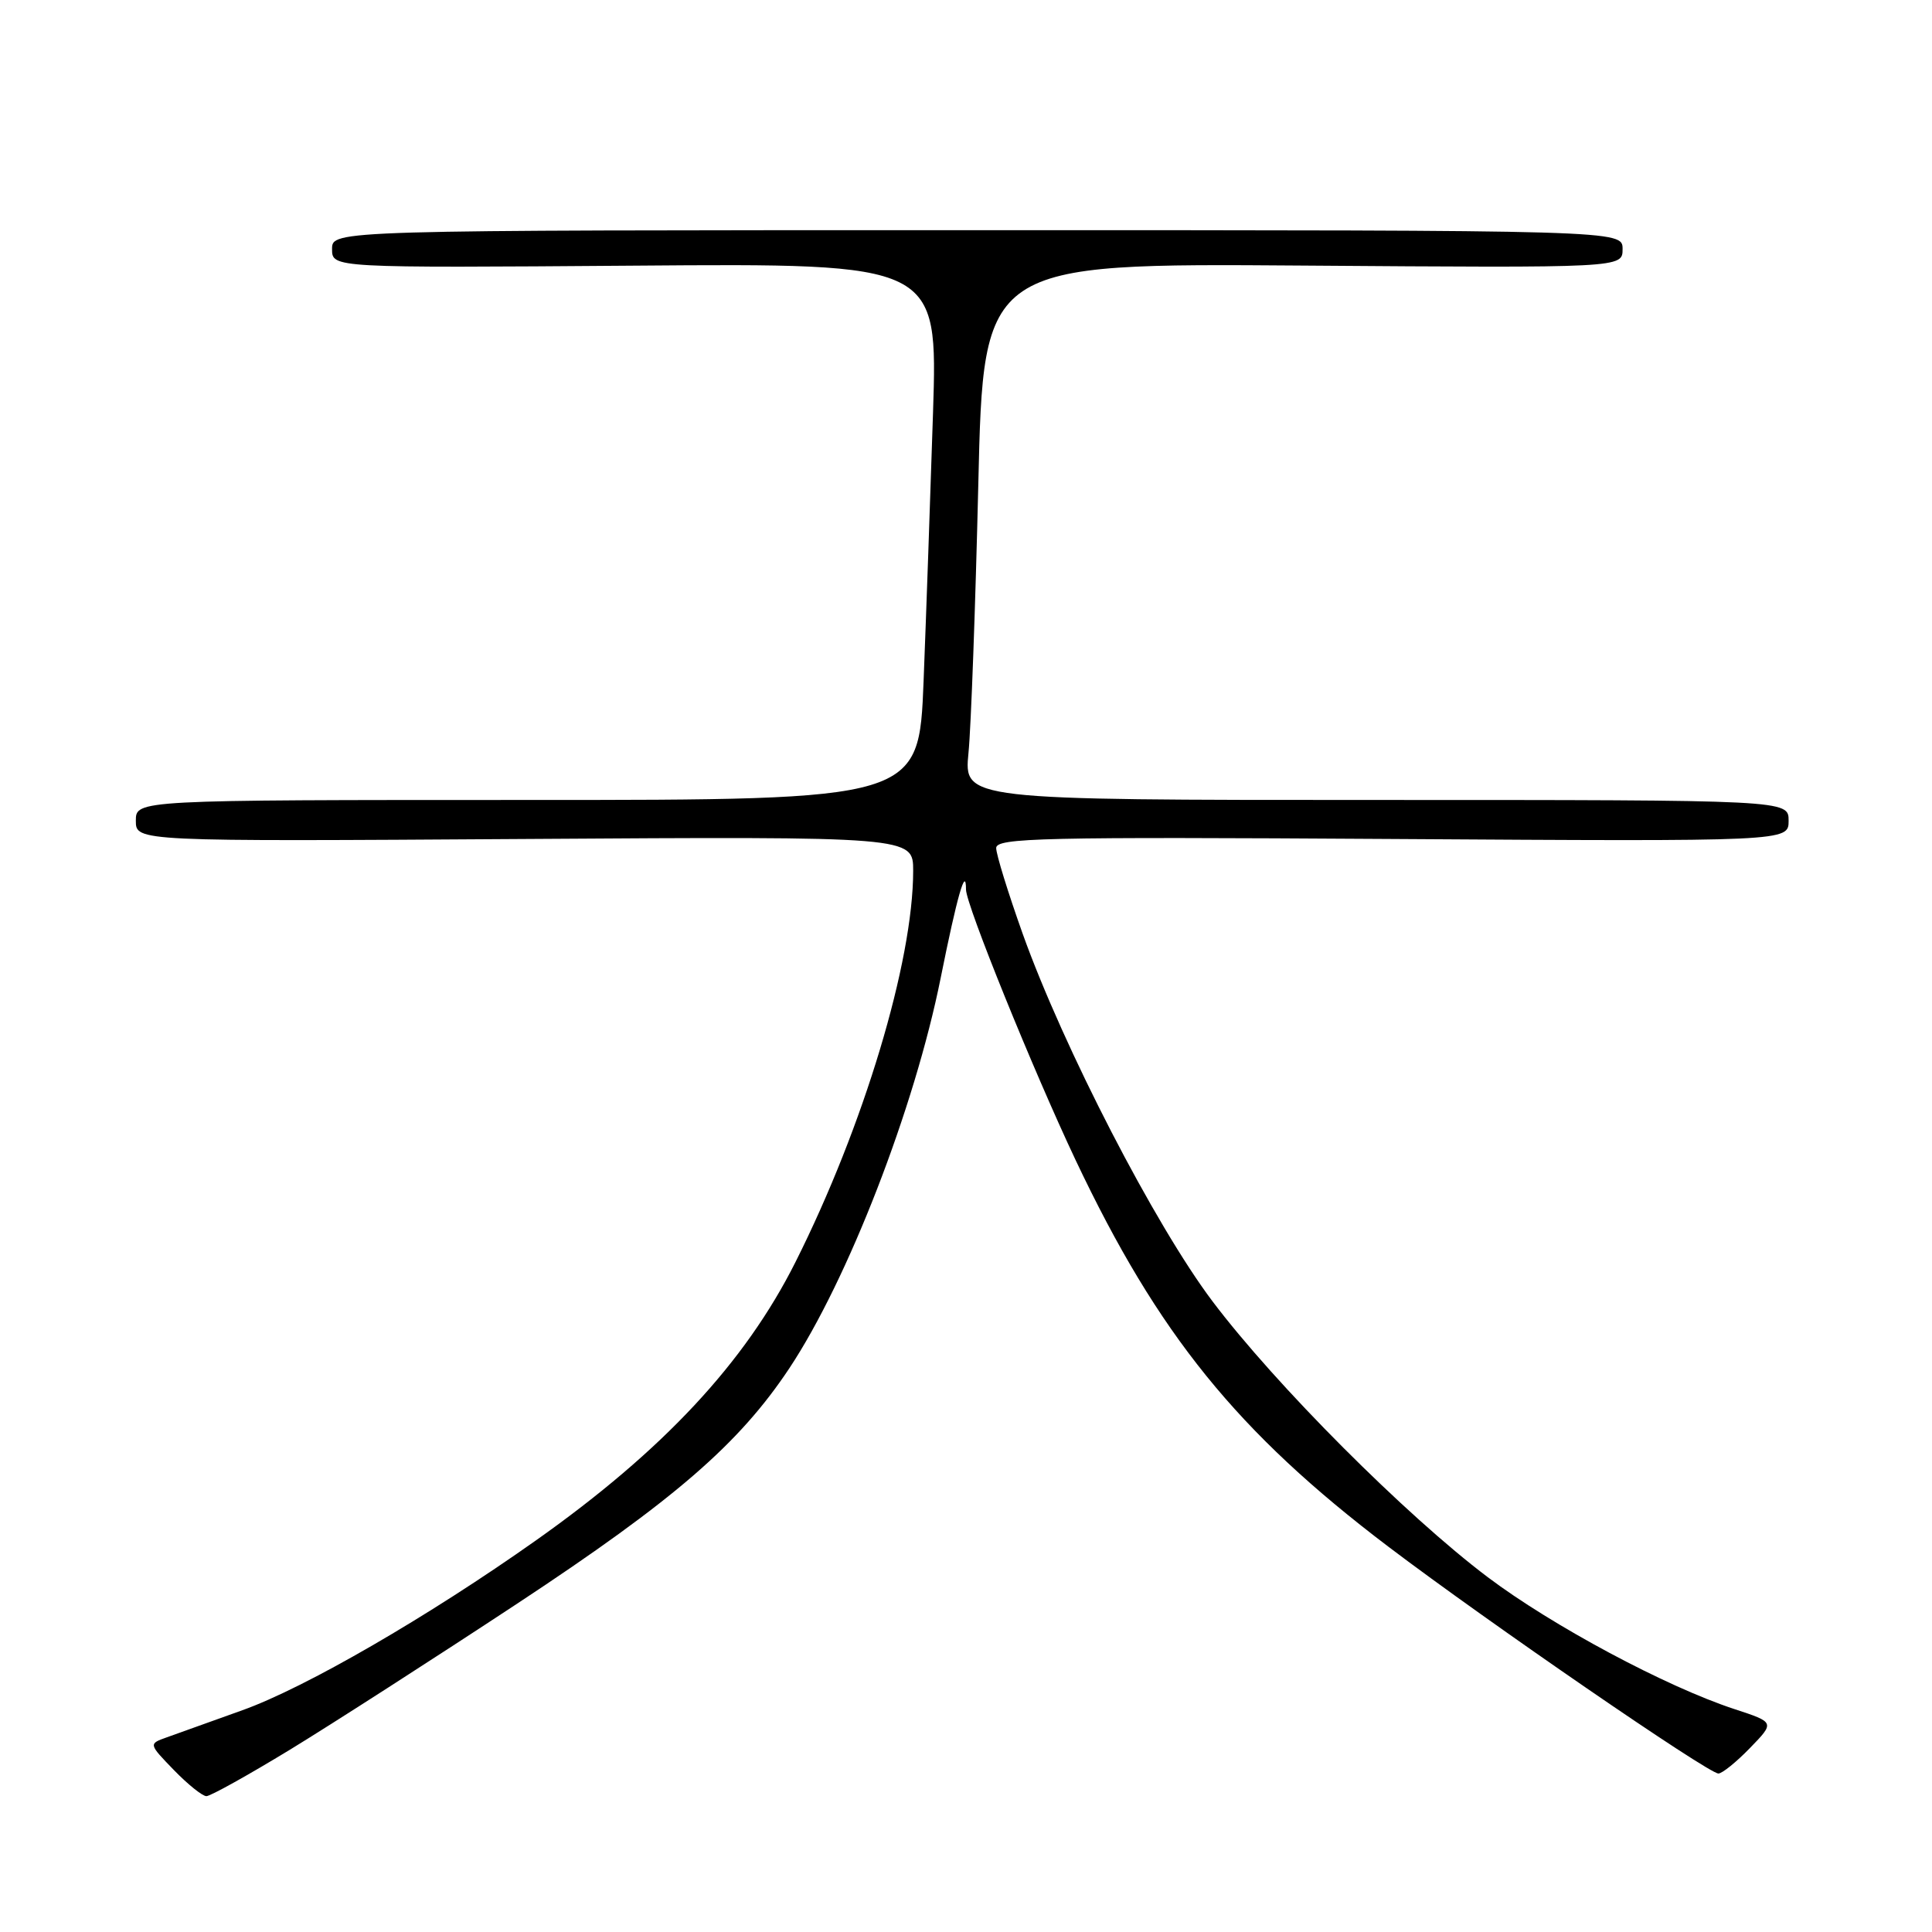 <?xml version="1.0" encoding="UTF-8" standalone="no"?>
<!DOCTYPE svg PUBLIC "-//W3C//DTD SVG 1.1//EN" "http://www.w3.org/Graphics/SVG/1.1/DTD/svg11.dtd" >
<svg xmlns="http://www.w3.org/2000/svg" xmlns:xlink="http://www.w3.org/1999/xlink" version="1.1" viewBox="0 0 256 256">
 <g >
 <path fill="currentColor"
d=" M 38.41 231.85 C 43.96 228.46 57.50 219.76 68.50 212.51 C 89.35 198.76 97.92 191.35 104.60 181.29 C 112.35 169.61 121.20 146.79 124.65 129.56 C 126.82 118.75 128.00 114.62 128.00 117.87 C 128.00 119.87 136.88 141.78 142.52 153.71 C 153.44 176.79 163.94 189.77 184.00 204.97 C 197.15 214.93 226.35 235.00 227.70 235.00 C 228.20 235.00 230.09 233.47 231.89 231.61 C 235.18 228.22 235.18 228.22 229.84 226.47 C 220.78 223.50 205.69 215.43 197.13 208.98 C 186.28 200.80 169.02 183.51 160.67 172.44 C 153.05 162.33 140.92 138.85 135.50 123.70 C 133.58 118.31 132.00 113.21 132.00 112.37 C 132.00 111.02 137.93 110.88 184.50 111.17 C 237.00 111.50 237.00 111.50 237.00 108.75 C 237.00 106.00 237.00 106.00 182.36 106.00 C 127.72 106.00 127.72 106.00 128.33 99.75 C 128.67 96.31 129.25 80.31 129.63 64.19 C 130.31 34.88 130.31 34.88 172.66 35.19 C 215.00 35.50 215.00 35.50 215.00 33.00 C 215.00 30.50 215.00 30.50 129.50 30.50 C 44.00 30.50 44.00 30.50 44.00 33.00 C 44.00 35.50 44.00 35.50 84.13 35.20 C 124.26 34.89 124.26 34.89 123.63 54.70 C 123.28 65.59 122.72 81.59 122.38 90.25 C 121.76 106.00 121.76 106.00 69.88 106.00 C 18.00 106.00 18.00 106.00 18.00 108.75 C 18.00 111.50 18.00 111.50 69.50 111.17 C 121.00 110.84 121.00 110.84 121.00 115.39 C 121.00 127.43 114.44 149.24 105.41 167.22 C 98.72 180.55 87.86 192.20 71.03 204.10 C 56.75 214.20 40.44 223.64 32.13 226.61 C 27.93 228.12 23.42 229.73 22.09 230.21 C 19.68 231.07 19.68 231.07 23.04 234.54 C 24.88 236.44 26.83 238.00 27.35 238.00 C 27.88 238.00 32.86 235.23 38.41 231.85 Z "/>
</g>
</svg>